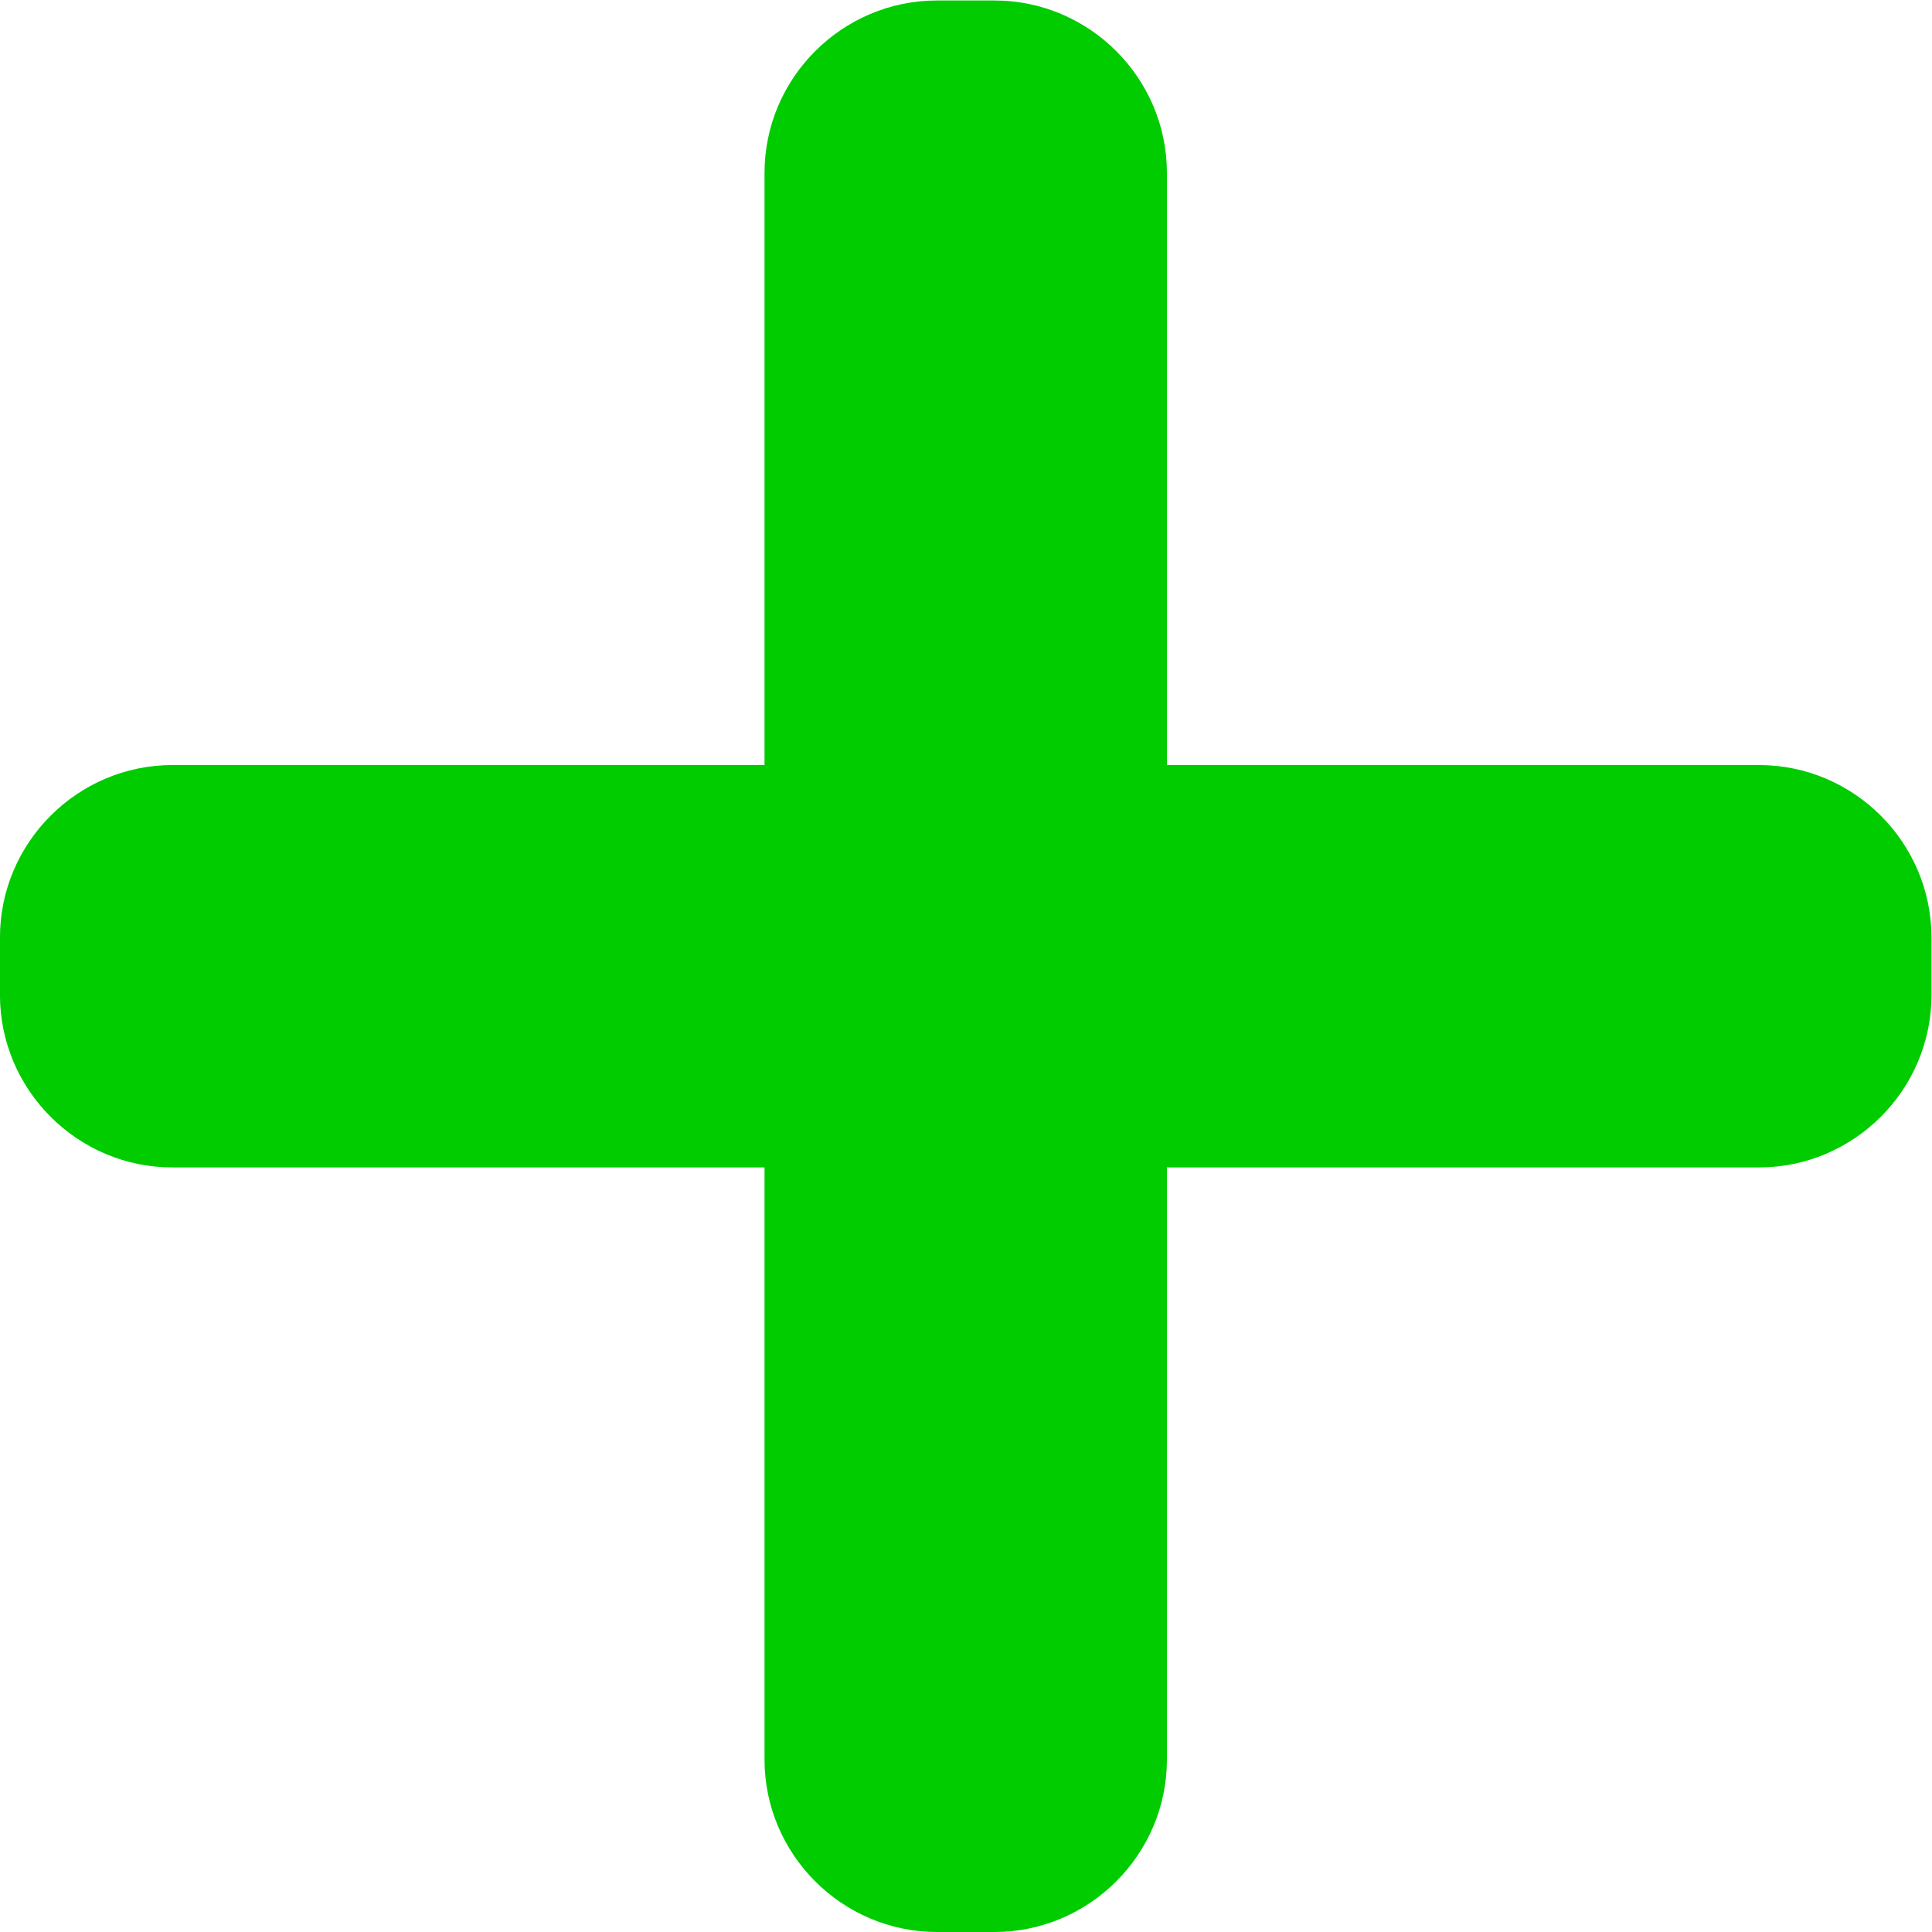 <?xml version="1.0" encoding="UTF-8"?>
<!-- Created with Inkscape (http://www.inkscape.org/) -->
<svg width="48pt" height="48pt" version="1.1" viewBox="0 0 64 64" xml:space="preserve" xmlns="http://www.w3.org/2000/svg" xmlns:cc="http://creativecommons.org/ns#" xmlns:dc="http://purl.org/dc/elements/1.1/" xmlns:rdf="http://www.w3.org/1999/02/22-rdf-syntax-ns#"><defs><clipPath id="clipPath18"><path d="m0 48h48v-48h-48z"/></clipPath></defs><g transform="matrix(1.333 0 0 -1.333 0 64)"><g transform="matrix(2 0 0 2 -24.001 -24)"><g clip-path="url(#clipPath18)"><g transform="translate(26.5 33.857)"><path d="m0 0v-19.714c0-1.179-0.964-2.143-2.143-2.143h-0.714c-1.179 0-2.143 0.964-2.143 2.143v19.714c0 1.179 0.964 2.143 2.143 2.143h0.714c1.179 0 2.143-0.964 2.143-2.143" fill="#0c0"/></g><g transform="translate(33.857 21.5)"><path d="m0 0h-19.714c-1.179 0-2.143 0.964-2.143 2.143v0.714c0 1.179 0.964 2.143 2.143 2.143h19.714c1.179 0 2.143-0.964 2.143-2.143v-0.714c0-1.179-0.964-2.143-2.143-2.143" fill="#0c0"/></g></g></g></g></svg>
